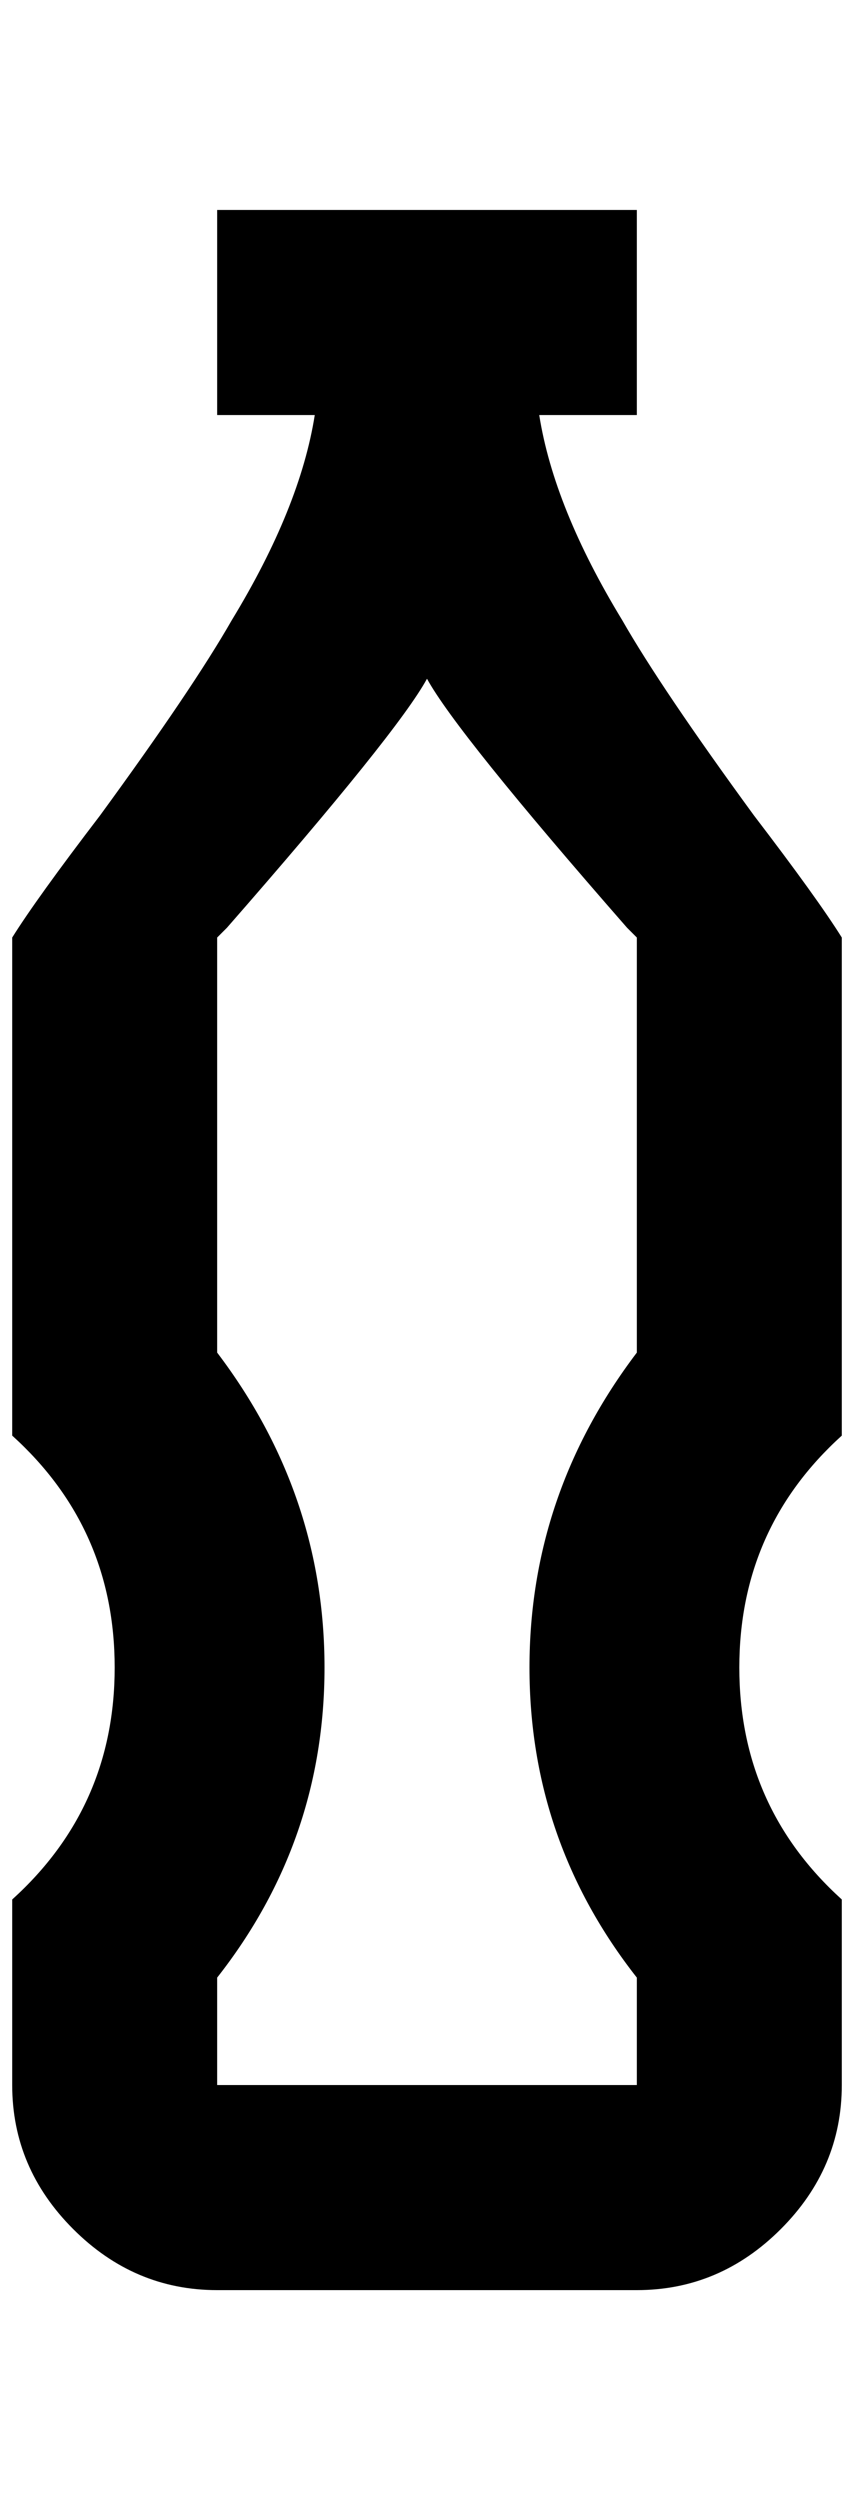 <?xml version="1.0" standalone="no"?>
<!DOCTYPE svg PUBLIC "-//W3C//DTD SVG 1.1//EN" "http://www.w3.org/Graphics/SVG/1.1/DTD/svg11.dtd" >
<svg xmlns="http://www.w3.org/2000/svg" xmlns:xlink="http://www.w3.org/1999/xlink" version="1.1" viewBox="-10 0 700 2048">
   <path fill="currentColor"
d="M168 172v168h80q-12 76 -68 168q-32 56 -108 160q-52 68 -72 100v408q84 76 84 190t-84 190v152q0 68 50 118t118 50h344q68 0 118 -50t50 -118v-152q-84 -76 -84 -190t84 -190v-408q-20 -32 -72 -100q-76 -104 -108 -160q-56 -92 -68 -168h80v-168h-344zM340 556
q24 44 164 204l8 8v340q-88 116 -88 258t88 254v88h-344v-88q88 -112 88 -254t-88 -258v-340l8 -8q140 -160 164 -204z" />
</svg>

